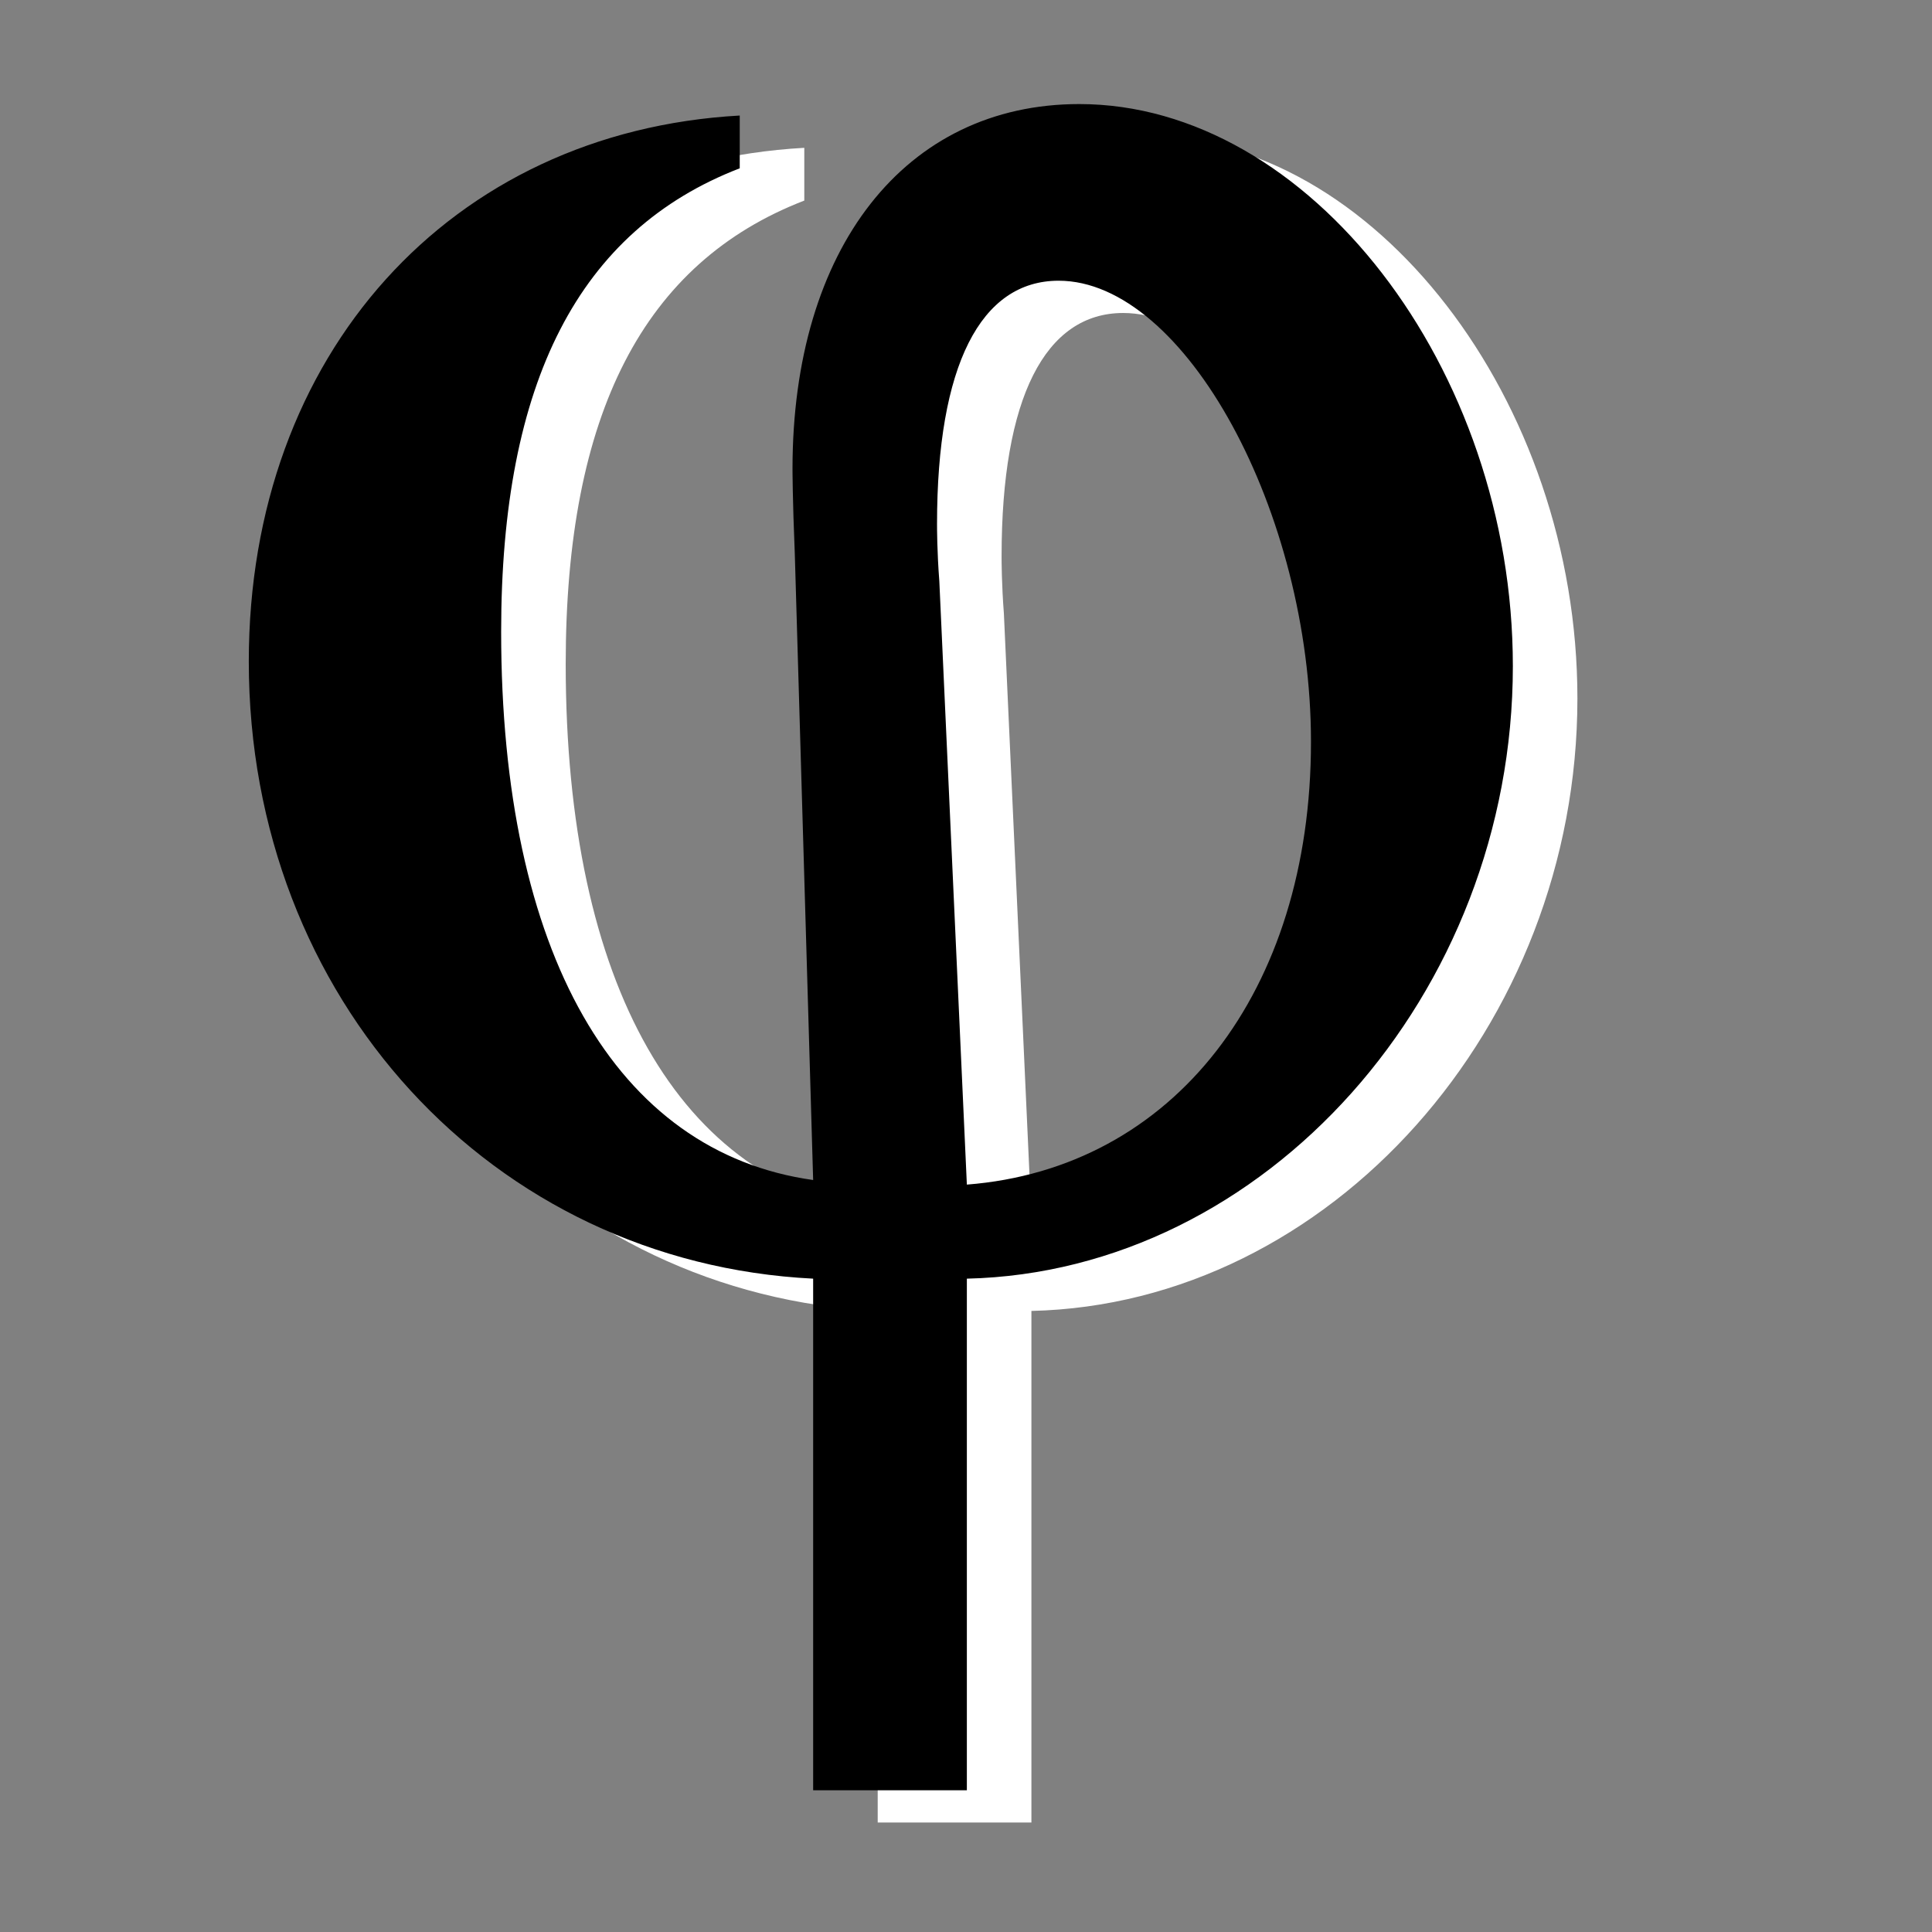 <?xml version="1.0" encoding="UTF-8" standalone="no"?>
<!-- Created with Inkscape (http://www.inkscape.org/) -->

<svg
   xmlns:dc="http://purl.org/dc/elements/1.1/"
   xmlns:cc="http://creativecommons.org/ns#"
   xmlns:rdf="http://www.w3.org/1999/02/22-rdf-syntax-ns#"
   xmlns:svg="http://www.w3.org/2000/svg"
   xmlns="http://www.w3.org/2000/svg"
   xmlns:sodipodi="http://sodipodi.sourceforge.net/DTD/sodipodi-0.dtd"
   xmlns:inkscape="http://www.inkscape.org/namespaces/inkscape"
   id="svg2"
   version="1.1"
   inkscape:version="0.48.0 r9654"
   width="256"
   height="256"
   sodipodi:docname="preferences-kcalc-constants.png">
  <rect width="100%" height="100%" fill="#808080" stroke="none"/>
  <defs
     id="defs6" />
  <sodipodi:namedview
     pagecolor="#ffffff"
     bordercolor="#666666"
     borderopacity="1"
     objecttolerance="10"
     gridtolerance="10"
     guidetolerance="10"
     inkscape:pageopacity="0"
     inkscape:pageshadow="2"
     inkscape:window-width="1680"
     inkscape:window-height="1022"
     id="namedview4"
     showgrid="false"
     inkscape:zoom="3.2734375"
     inkscape:cx="128"
     inkscape:cy="128"
     inkscape:window-x="-2"
     inkscape:window-y="0"
     inkscape:window-maximized="1"
     inkscape:current-layer="svg2" />
  <g
     transform="matrix(2.111,0,0,2.111,-102.914,-107.806)"
     id="g2994"
     style="font-size:144px;font-style:normal;font-variant:normal;font-weight:bold;font-stretch:normal;line-height:125%;letter-spacing:0px;word-spacing:0px;fill:#ffffff;fill-opacity:1;stroke:none;font-family:Symbol;-inkscape-font-specification:Symbol Bold">
    <path
       inkscape:connector-curvature="0"
       id="path2996"
       d="m 99.236,60.347 c -18.144,1.008 -30.816,14.976 -30.816,34.272 0,21.168 15.264,37.728 35.424,38.736 l 0,32.112 9.648,0 0,-32.112 c 18.72,-0.432 34.272,-17.856 34.272,-38.448 0,-18.72 -12.816,-35.28 -27.216,-35.28 -10.944,0 -18,9.072 -18,22.896 0,0 0,1.872 0.144,5.328 l 1.152,39.312 c -12.384,-1.728 -19.584,-14.256 -19.584,-34.416 0,-15.696 4.896,-25.2 14.976,-29.088 l 0,-3.312 m 12.528,29.232 c -0.144,-1.872 -0.144,-3.312 -0.144,-3.6 0,-9.936 2.736,-15.264 7.632,-15.264 7.92,0 15.84,14.544 15.84,28.944 0,15.696 -8.64,26.784 -21.6,27.792 l -1.728,-37.872"
       style="fill:#ffffff;fill-opacity:1" />
  </g>
  <g
     style="font-size:144px;font-style:normal;font-variant:normal;font-weight:bold;font-stretch:normal;line-height:125%;letter-spacing:0px;word-spacing:0px;fill:#000000;fill-opacity:1;stroke:none;font-family:Symbol;-inkscape-font-specification:Symbol Bold"
     id="text2987"
     transform="matrix(2.111,0,0,2.111,-111.468,-112.083)">
    <path
       d="m 99.236,60.347 c -18.144,1.008 -30.816,14.976 -30.816,34.272 0,21.168 15.264,37.728 35.424,38.736 l 0,32.112 9.648,0 0,-32.112 c 18.72,-0.432 34.272,-17.856 34.272,-38.448 0,-18.72 -12.816,-35.28 -27.216,-35.28 -10.944,0 -18,9.072 -18,22.896 0,0 0,1.872 0.144,5.328 l 1.152,39.312 c -12.384,-1.728 -19.584,-14.256 -19.584,-34.416 0,-15.696 4.896,-25.2 14.976,-29.088 l 0,-3.312 m 12.528,29.232 c -0.144,-1.872 -0.144,-3.312 -0.144,-3.6 0,-9.936 2.736,-15.264 7.632,-15.264 7.92,0 15.84,14.544 15.84,28.944 0,15.696 -8.64,26.784 -21.6,27.792 l -1.728,-37.872"
       id="path2992"
       inkscape:connector-curvature="0" />
  </g>
</svg>
